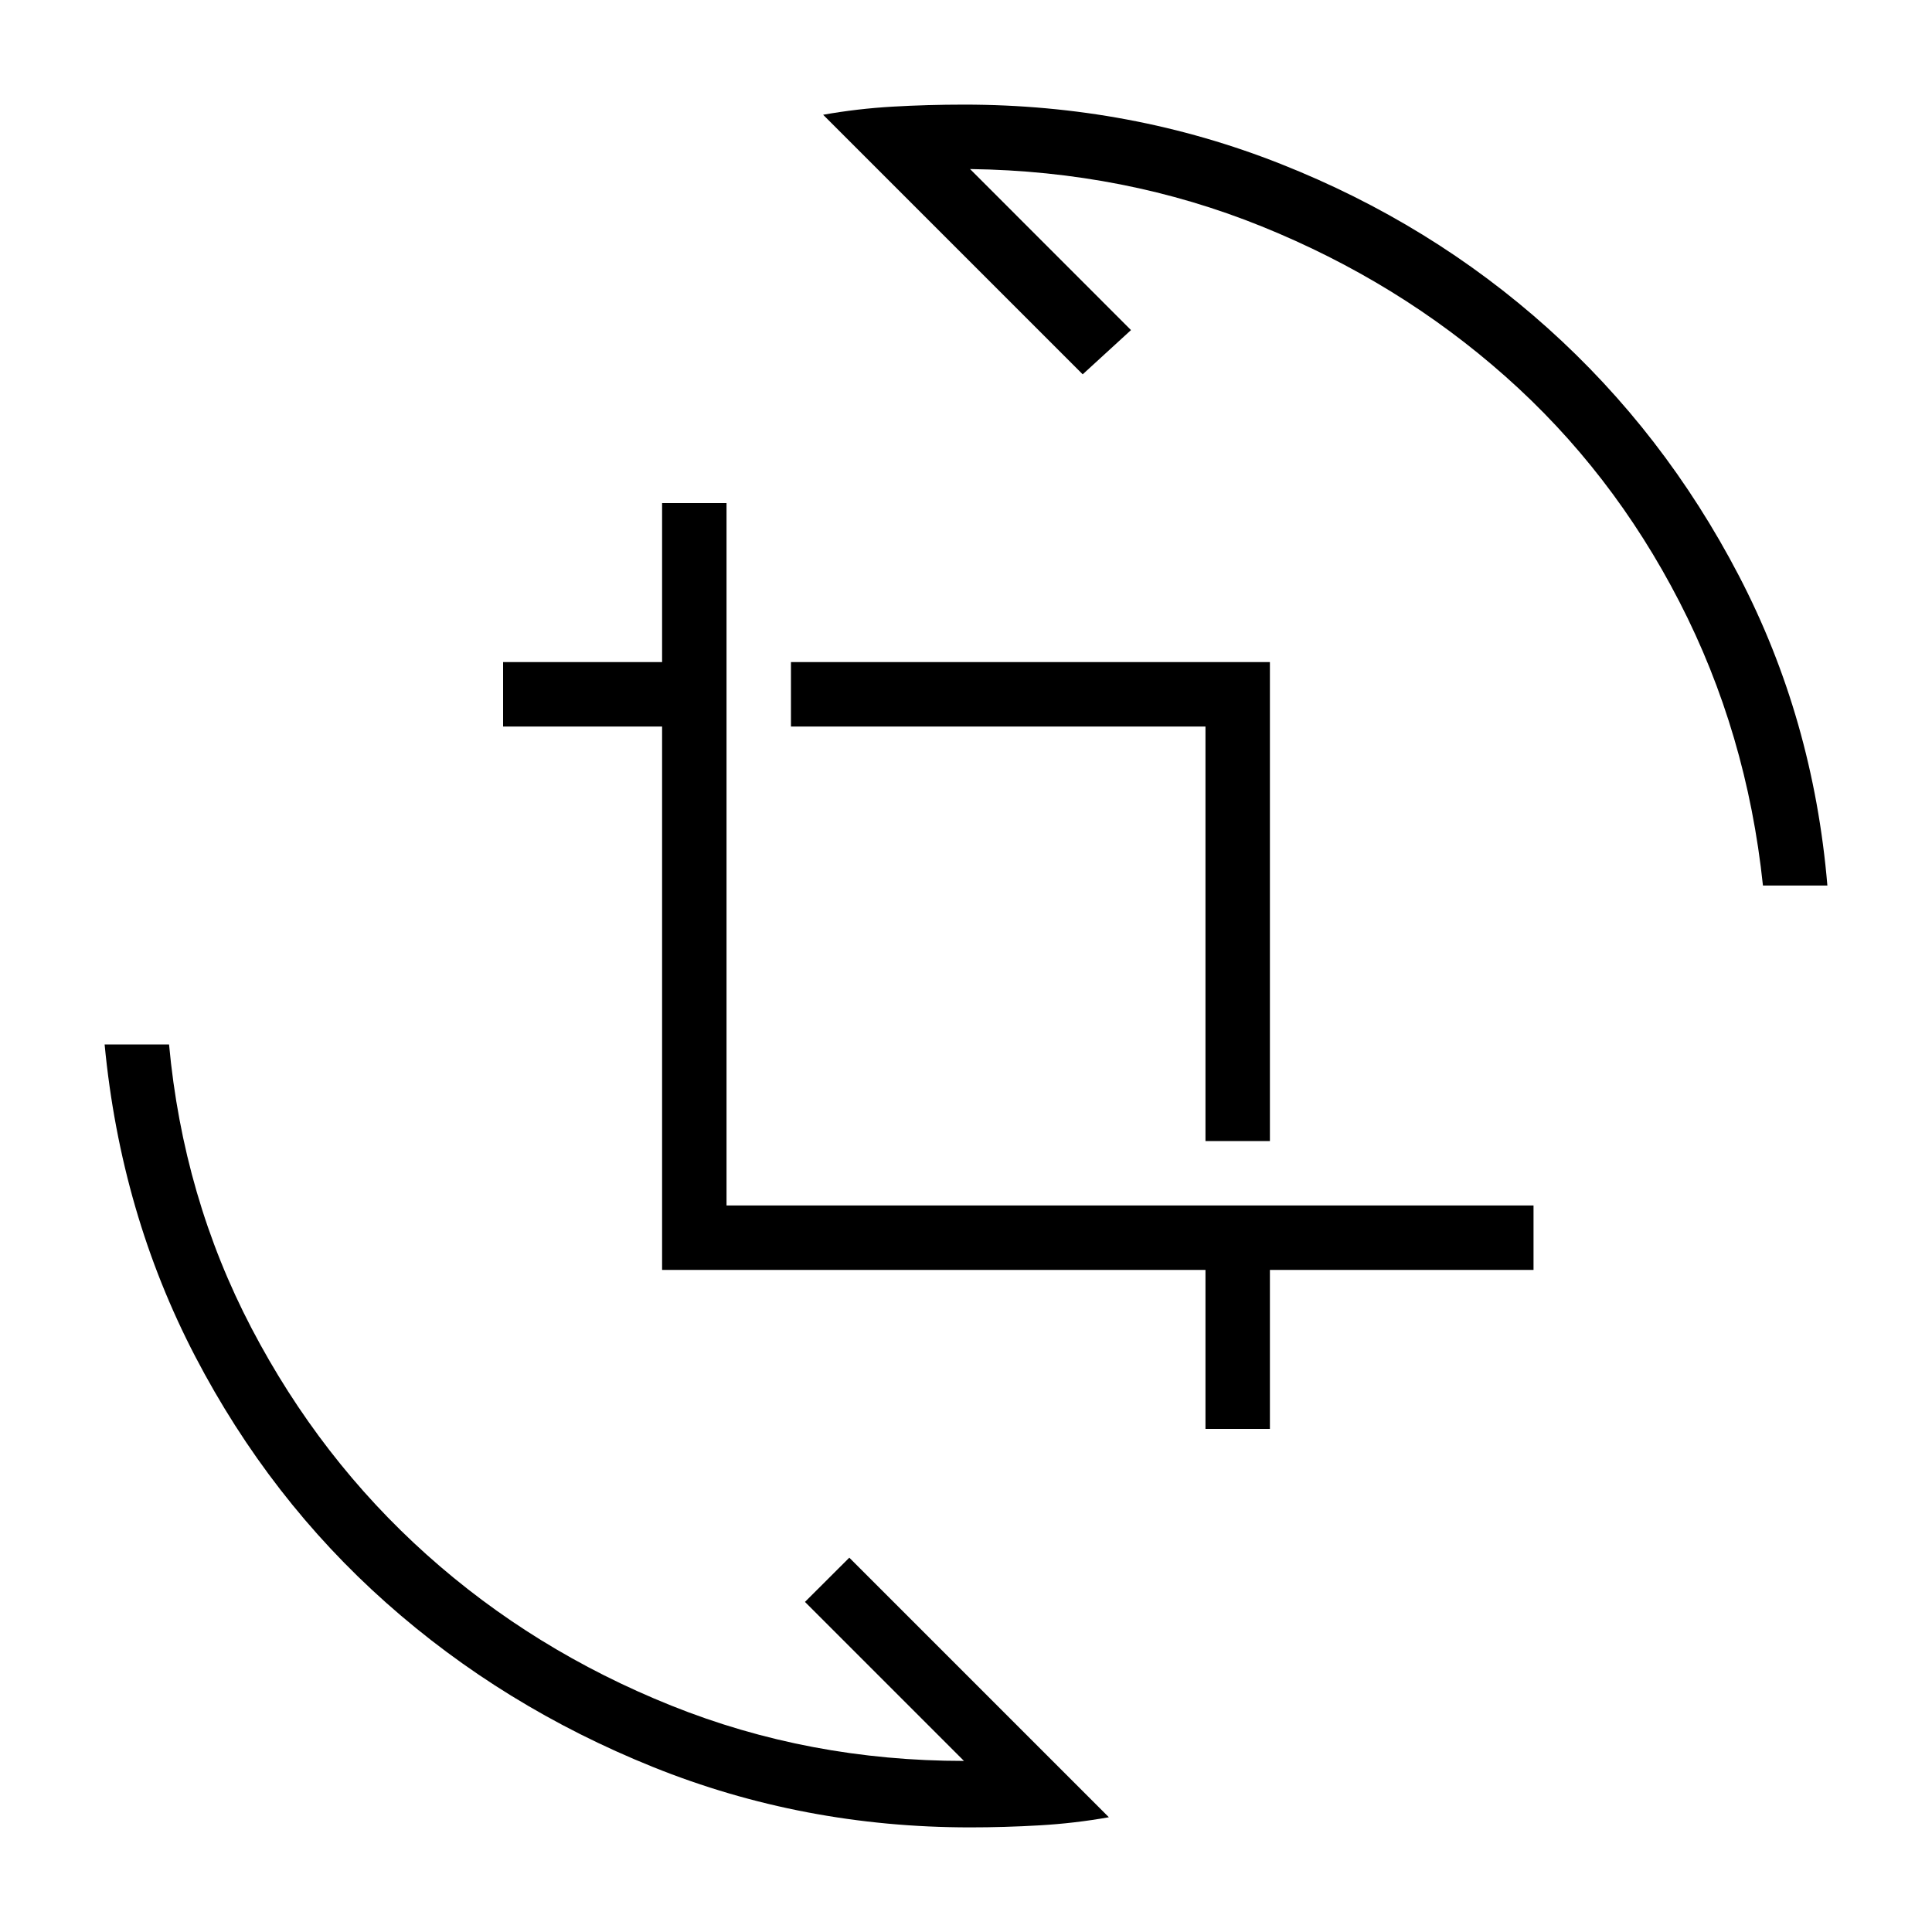 <svg xmlns="http://www.w3.org/2000/svg" height="20" width="20"><path d="M12.479 11.812V7.521H8.188v-.667h4.958v4.958Zm0 2.98v-1.646H6.854V7.521H5.208v-.667h1.646V5.208h.667v7.271h8.354v.667h-2.729v1.646ZM8.521 1.188q.354-.063.719-.084.364-.021.739-.021 1.729 0 3.281.615 1.552.614 2.761 1.698Q17.229 4.479 18 5.958q.771 1.48.917 3.209h-.667q-.167-1.584-.865-2.938-.697-1.354-1.802-2.333-1.104-.979-2.521-1.552-1.416-.573-3.02-.594l1.666 1.667-.5.458Zm2.958 17.624q-.354.063-.719.084-.364.021-.718.021-1.73 0-3.282-.625T4 16.594q-1.208-1.073-1.979-2.552-.771-1.48-.938-3.23h.667q.146 1.584.854 2.938t1.813 2.344q1.104.989 2.531 1.562 1.427.573 3.031.573l-1.646-1.646.459-.458Z"/></svg>